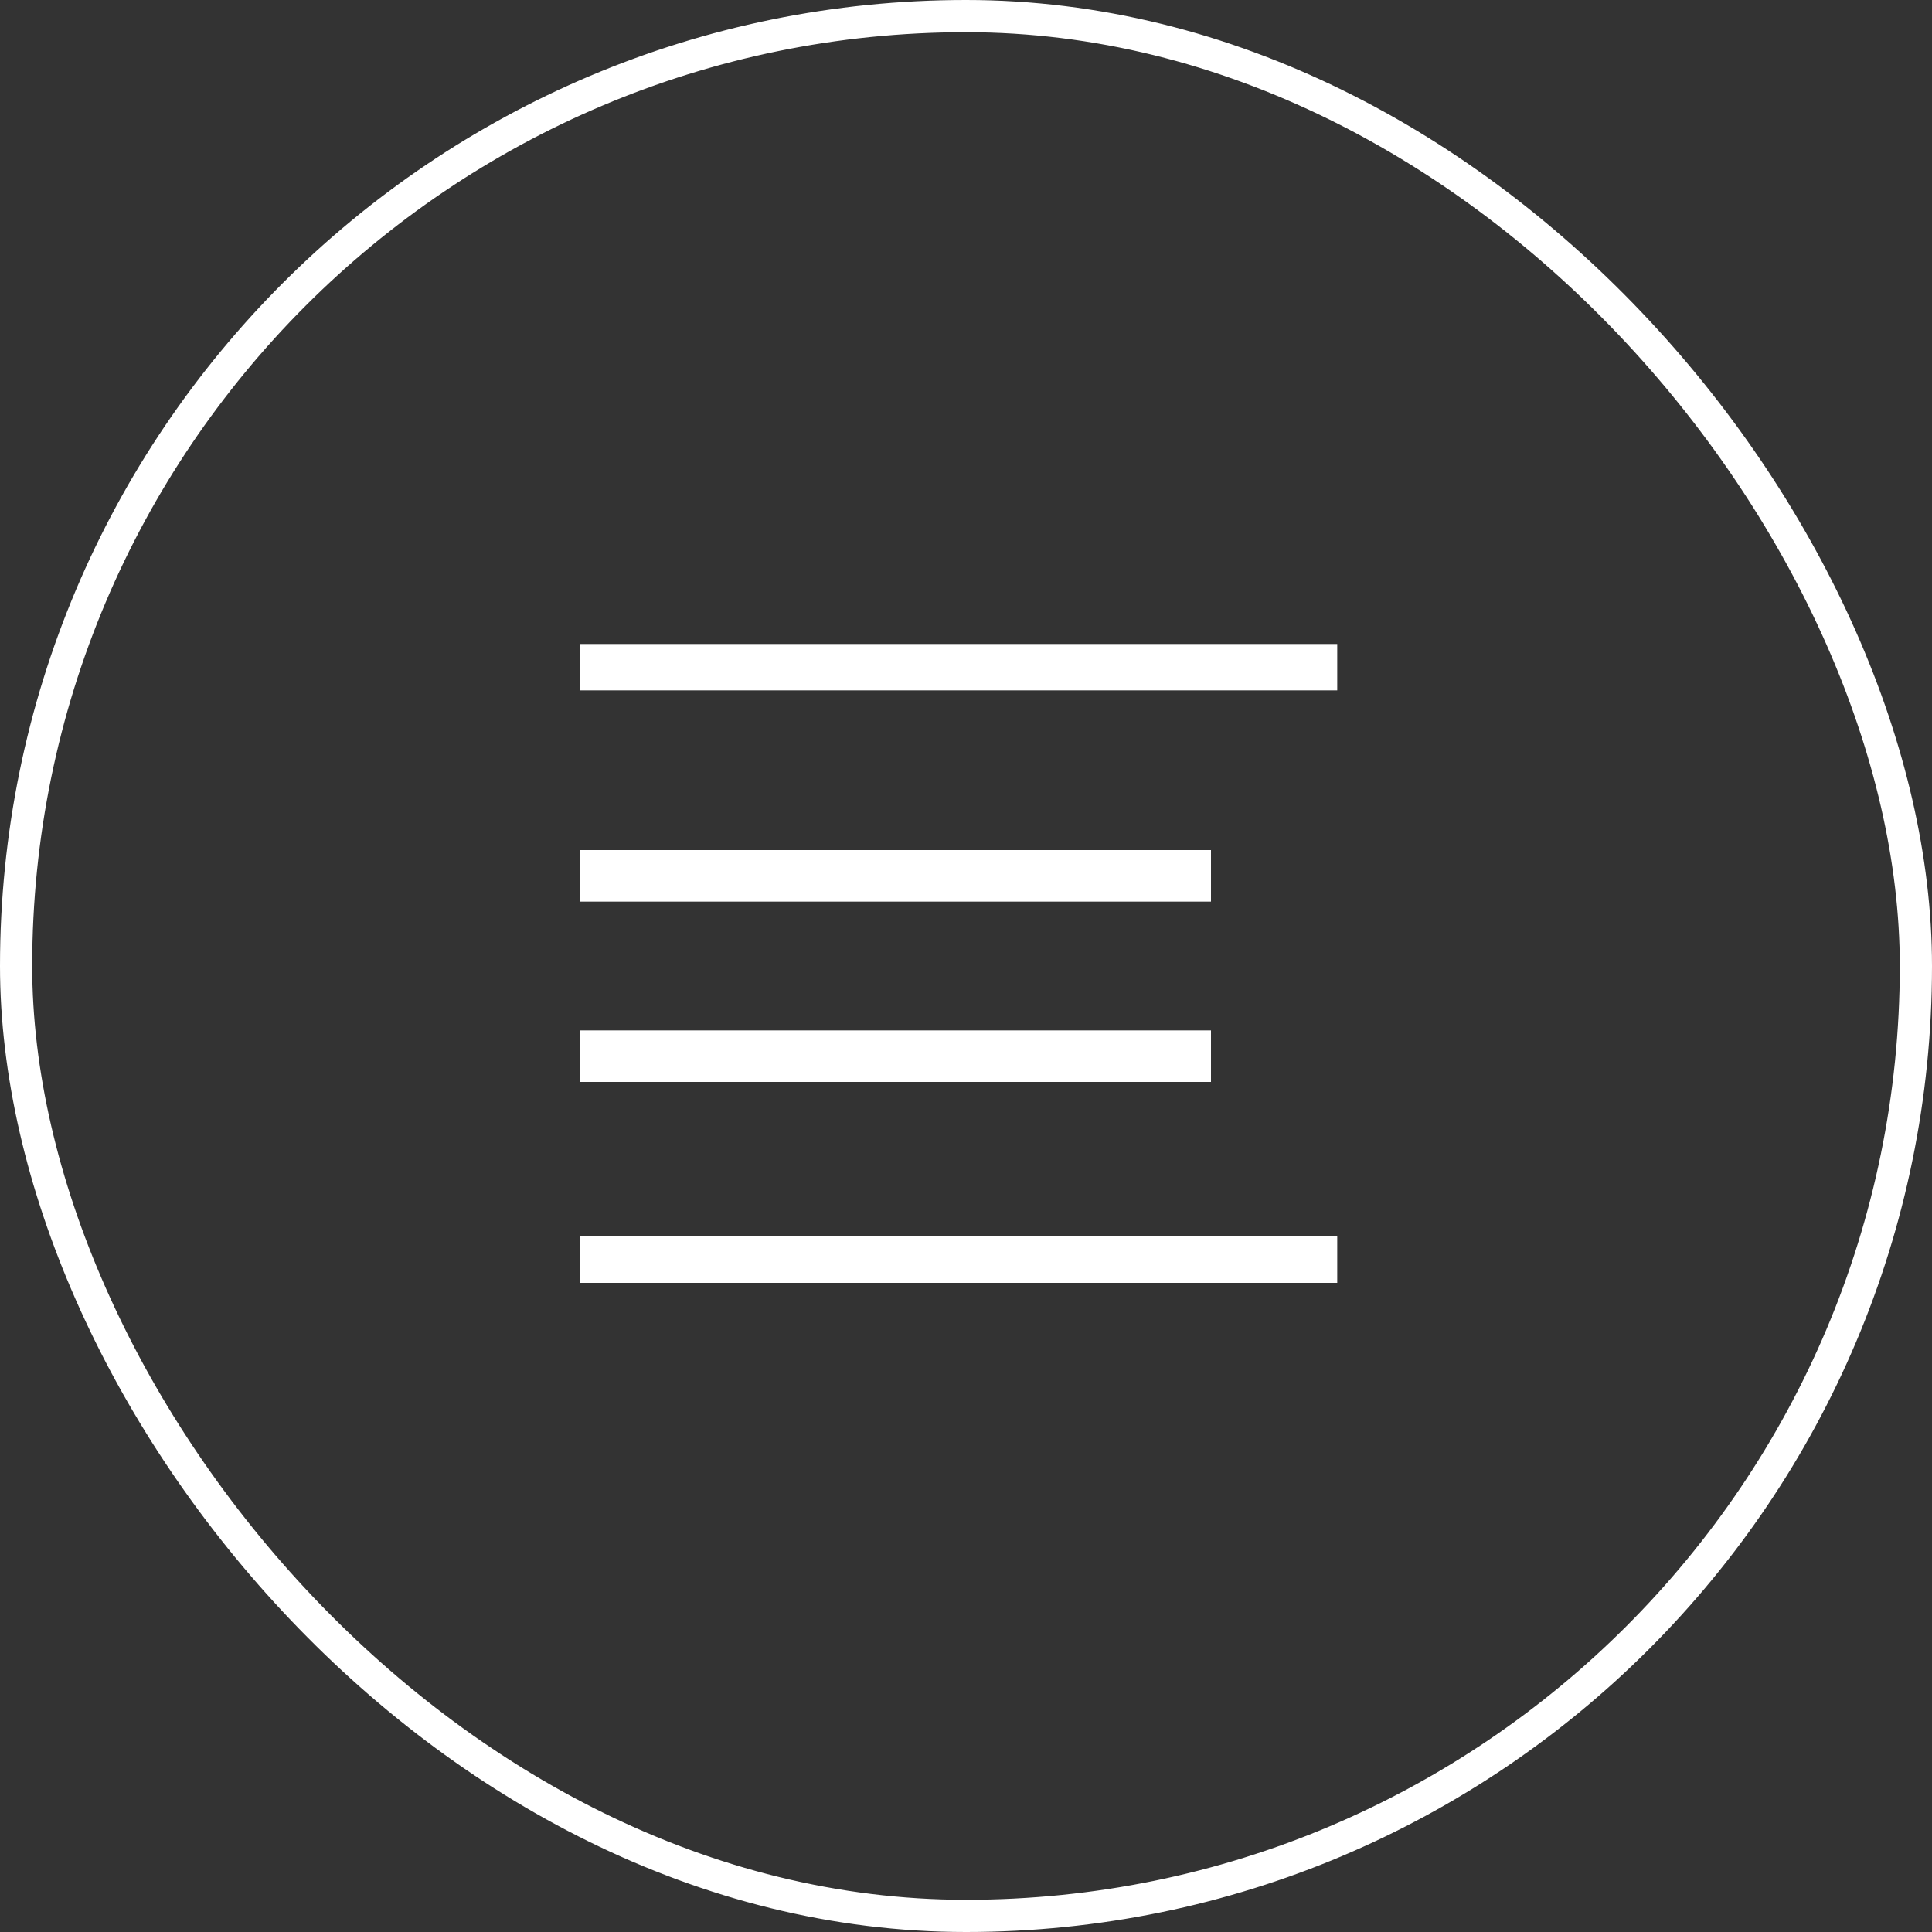 <svg xmlns="http://www.w3.org/2000/svg" width="60" height="60" viewBox="0 0 60 60">
    <rect x="0" y="0" width="60" height="60" fill="#333333" stroke="none"/>
    <g fill="none" fill-rule="evenodd">
        <rect width="59" height="59" x=".5" y=".5" stroke="#FFF" rx="29.5"/>
        <g fill="#FFF">
            <path d="M18 20h23.529v1.44H18zM18 38.4h23.529v1.44H18zM18 26.4h19.608V28H18zM18 32h19.608v1.6H18z"/>
        </g>
    </g>
</svg>

